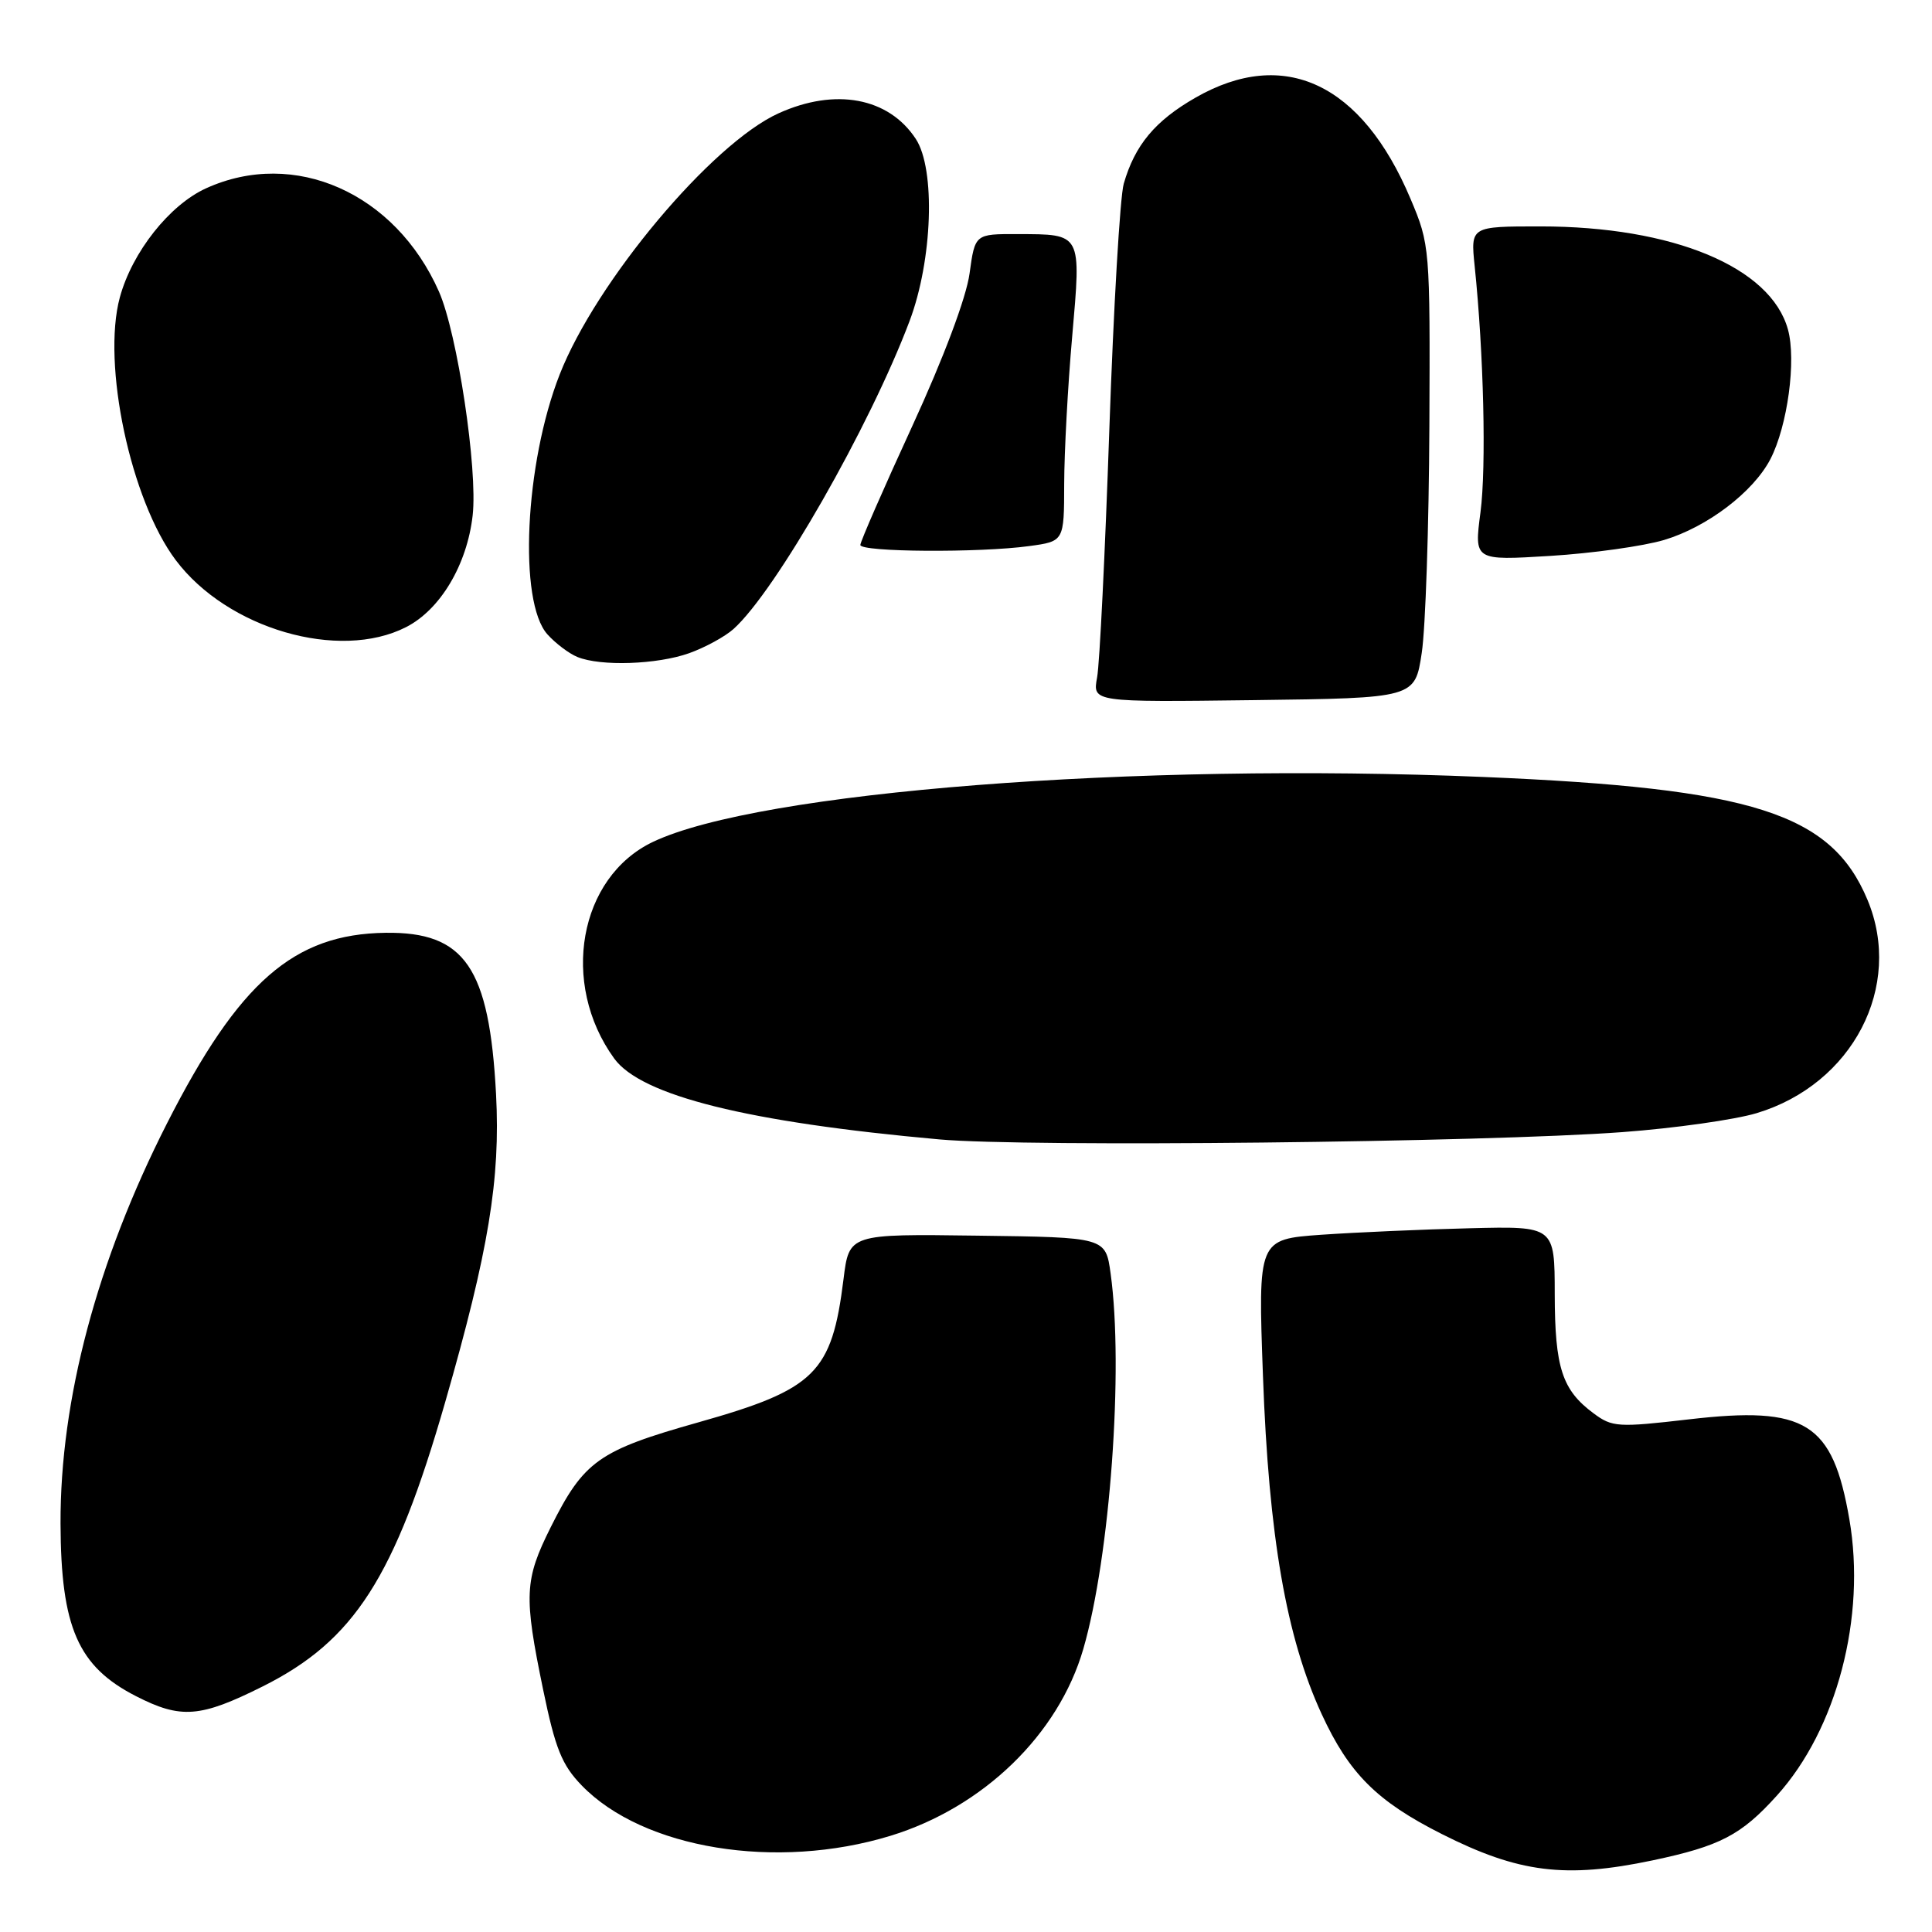 <?xml version="1.0" encoding="UTF-8" standalone="no"?>
<!DOCTYPE svg PUBLIC "-//W3C//DTD SVG 1.1//EN" "http://www.w3.org/Graphics/SVG/1.1/DTD/svg11.dtd" >
<svg xmlns="http://www.w3.org/2000/svg" xmlns:xlink="http://www.w3.org/1999/xlink" version="1.1" viewBox="0 0 256 256">
 <g >
 <path fill="currentColor"
d=" M 218.97 246.51 C 227.92 244.62 230.71 243.17 235.44 237.93 C 243.39 229.13 247.29 214.28 245.05 201.31 C 242.83 188.47 239.30 186.27 223.81 188.07 C 214.40 189.16 213.63 189.12 211.15 187.27 C 206.99 184.18 206.03 181.25 206.01 171.48 C 206.00 162.47 206.00 162.47 194.75 162.75 C 188.56 162.90 179.72 163.29 175.10 163.61 C 166.69 164.21 166.69 164.21 167.35 182.35 C 168.12 203.58 170.44 216.96 175.13 227.13 C 178.76 235.00 182.44 238.68 191.05 243.02 C 201.23 248.16 207.42 248.94 218.97 246.51 Z  M 117.97 243.26 C 130.27 239.50 140.25 229.84 143.54 218.51 C 147.09 206.29 148.91 181.31 147.16 168.73 C 146.50 163.95 146.50 163.95 129.51 163.73 C 112.51 163.50 112.51 163.50 111.77 169.50 C 110.22 181.95 108.05 184.09 92.53 188.47 C 79.30 192.20 77.37 193.58 72.98 202.35 C 69.48 209.36 69.39 211.40 71.97 223.90 C 73.58 231.70 74.45 233.87 77.09 236.59 C 85.23 244.99 102.88 247.87 117.97 243.26 Z  M 34.83 223.45 C 46.95 217.38 52.30 209.04 58.99 185.79 C 64.75 165.76 66.32 156.23 65.73 145.00 C 64.84 128.19 61.60 123.46 51.09 123.60 C 38.93 123.76 31.66 130.10 22.12 148.87 C 12.85 167.11 7.97 185.46 8.02 201.88 C 8.07 215.64 10.33 220.82 18.02 224.75 C 23.98 227.80 26.53 227.60 34.83 223.45 Z  M 215.00 150.01 C 221.88 149.50 229.87 148.37 232.76 147.50 C 245.49 143.67 252.24 130.69 247.45 119.23 C 242.66 107.76 232.30 104.45 196.50 102.95 C 150.24 101.01 100.55 104.90 86.53 111.55 C 76.70 116.22 74.18 130.31 81.38 140.25 C 84.96 145.19 99.07 148.70 124.50 150.98 C 136.10 152.02 196.67 151.37 215.00 150.01 Z  M 188.39 86.50 C 188.89 83.20 189.34 69.70 189.40 56.50 C 189.50 32.80 189.47 32.42 186.90 26.34 C 180.45 11.04 170.16 6.20 158.41 12.94 C 153.05 16.01 150.37 19.23 148.90 24.35 C 148.41 26.06 147.55 40.74 146.99 56.98 C 146.43 73.21 145.71 87.97 145.37 89.77 C 144.77 93.04 144.77 93.04 166.13 92.77 C 187.49 92.50 187.49 92.50 188.39 86.50 Z  M 91.32 86.55 C 93.42 85.80 96.06 84.36 97.19 83.35 C 102.79 78.33 115.27 56.49 120.53 42.52 C 123.57 34.43 123.98 22.43 121.35 18.41 C 117.75 12.92 110.68 11.60 103.15 15.02 C 94.29 19.04 78.98 37.31 74.16 49.62 C 69.53 61.43 68.67 79.76 72.54 84.06 C 73.62 85.26 75.40 86.60 76.50 87.05 C 79.58 88.32 87.08 88.06 91.32 86.55 Z  M 53.80 83.10 C 58.34 80.79 61.89 74.84 62.63 68.29 C 63.32 62.18 60.60 44.15 58.16 38.63 C 52.38 25.56 39.01 19.63 27.31 24.95 C 22.46 27.15 17.51 33.41 15.88 39.40 C 13.48 48.25 17.31 66.26 23.28 74.21 C 30.12 83.32 44.92 87.63 53.80 83.10 Z  M 220.50 71.55 C 226.22 69.84 232.33 65.19 234.59 60.83 C 236.86 56.43 238.04 47.73 236.91 43.65 C 234.63 35.39 221.68 30.00 204.11 30.00 C 194.86 30.00 194.86 30.00 195.40 35.25 C 196.60 46.82 196.96 61.85 196.17 67.89 C 195.33 74.28 195.33 74.28 205.42 73.66 C 210.96 73.32 217.75 72.37 220.50 71.55 Z  M 136.36 72.36 C 141.00 71.73 141.00 71.73 141.01 64.11 C 141.02 59.93 141.49 51.14 142.07 44.59 C 143.27 30.82 143.39 31.04 134.84 31.02 C 129.19 31.00 129.19 31.00 128.47 36.25 C 128.04 39.42 125.03 47.44 120.88 56.46 C 117.09 64.69 114.00 71.78 114.00 72.21 C 114.00 73.16 129.81 73.26 136.36 72.36 Z "/>
</g>
</svg>